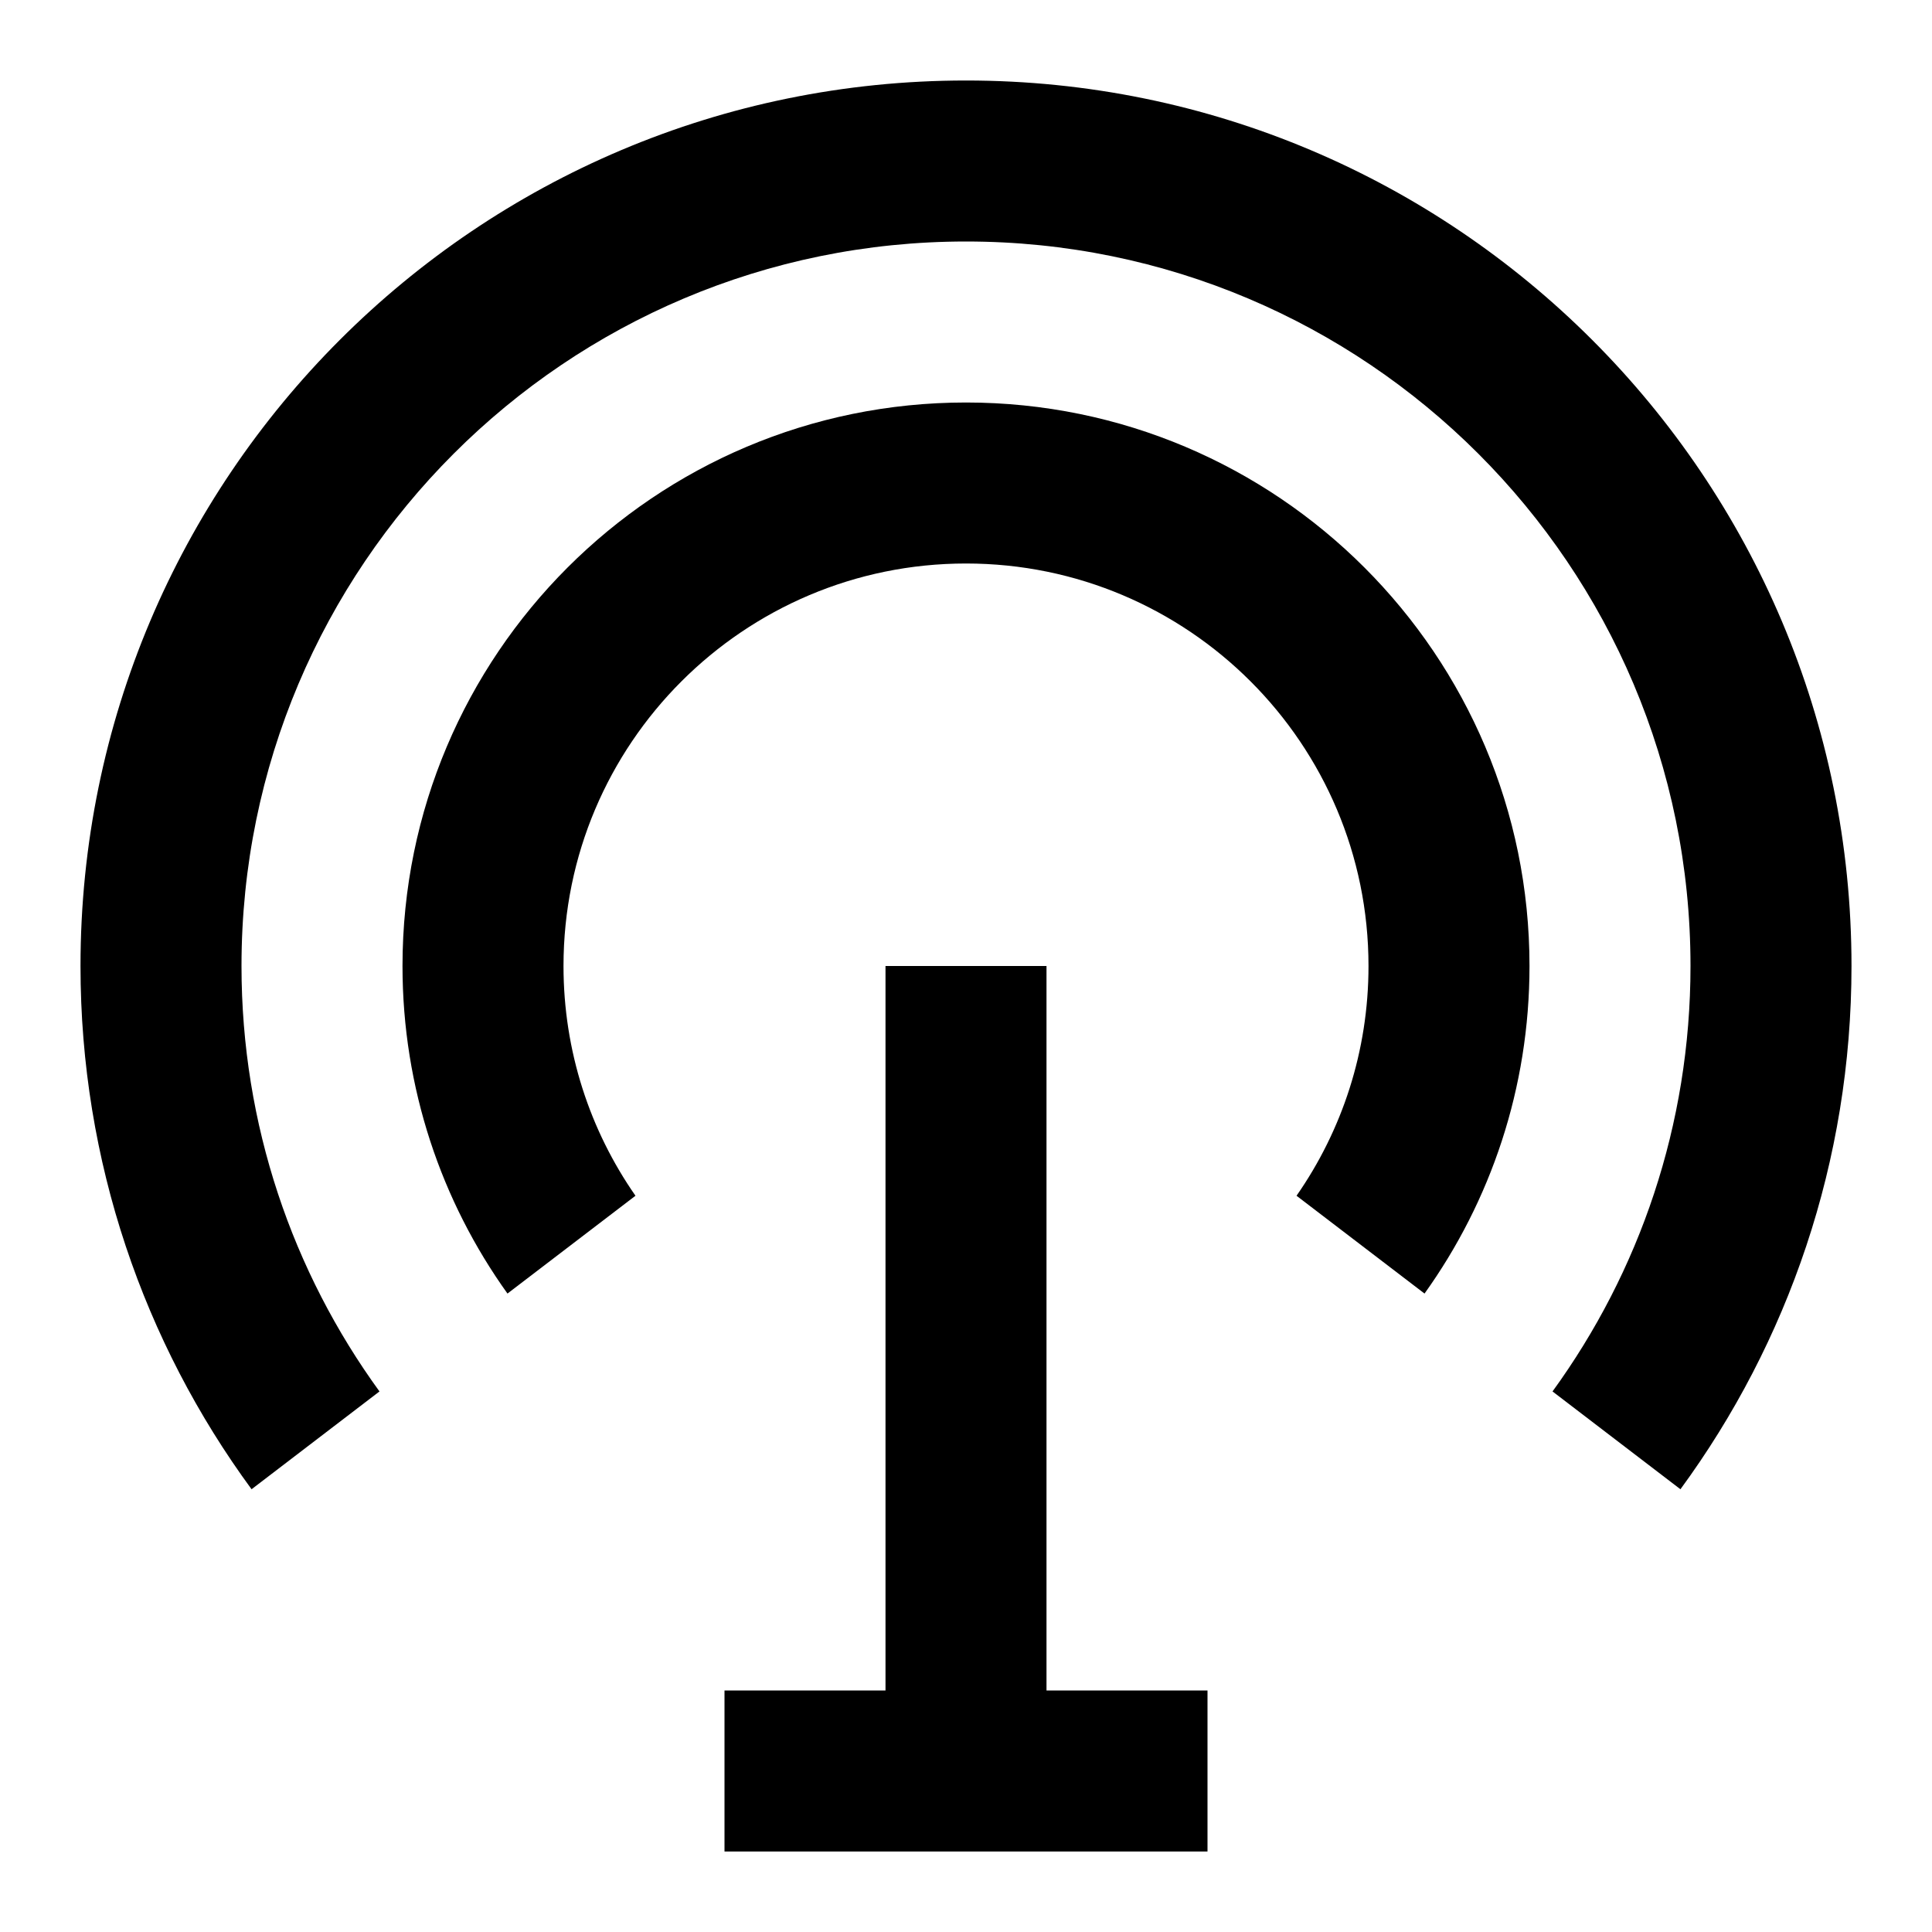 <svg width="24" height="24" viewBox="0 0 24 24" xmlns="http://www.w3.org/2000/svg">
    <path d="M3 12C3 7.029 7.029 3 12 3C16.971 3 21 7.029 21 12C21 13.976 20.364 15.801 19.286 17.285L20.875 18.5C22.21 16.679 23 14.43 23 12C23 5.925 18.075 1 12 1C5.925 1 1 5.925 1 12C1 14.43 1.789 16.679 3.125 18.5L4.714 17.285C3.636 15.801 3 13.976 3 12Z"/>
    <path d="M7 12C7 9.239 9.239 7 12 7C14.761 7 17 9.239 17 12C17 13.062 16.67 14.044 16.106 14.854L17.696 16.069C18.517 14.923 19 13.517 19 12C19 8.134 15.866 5 12 5C8.134 5 5 8.134 5 12C5 13.517 5.483 14.923 6.304 16.069L7.894 14.854C7.33 14.044 7 13.061 7 12Z"/>
    <path fill-rule="evenodd" clip-rule="evenodd" d="M11 21V12H13V21H15V23H9V21H11Z"/>
</svg>
